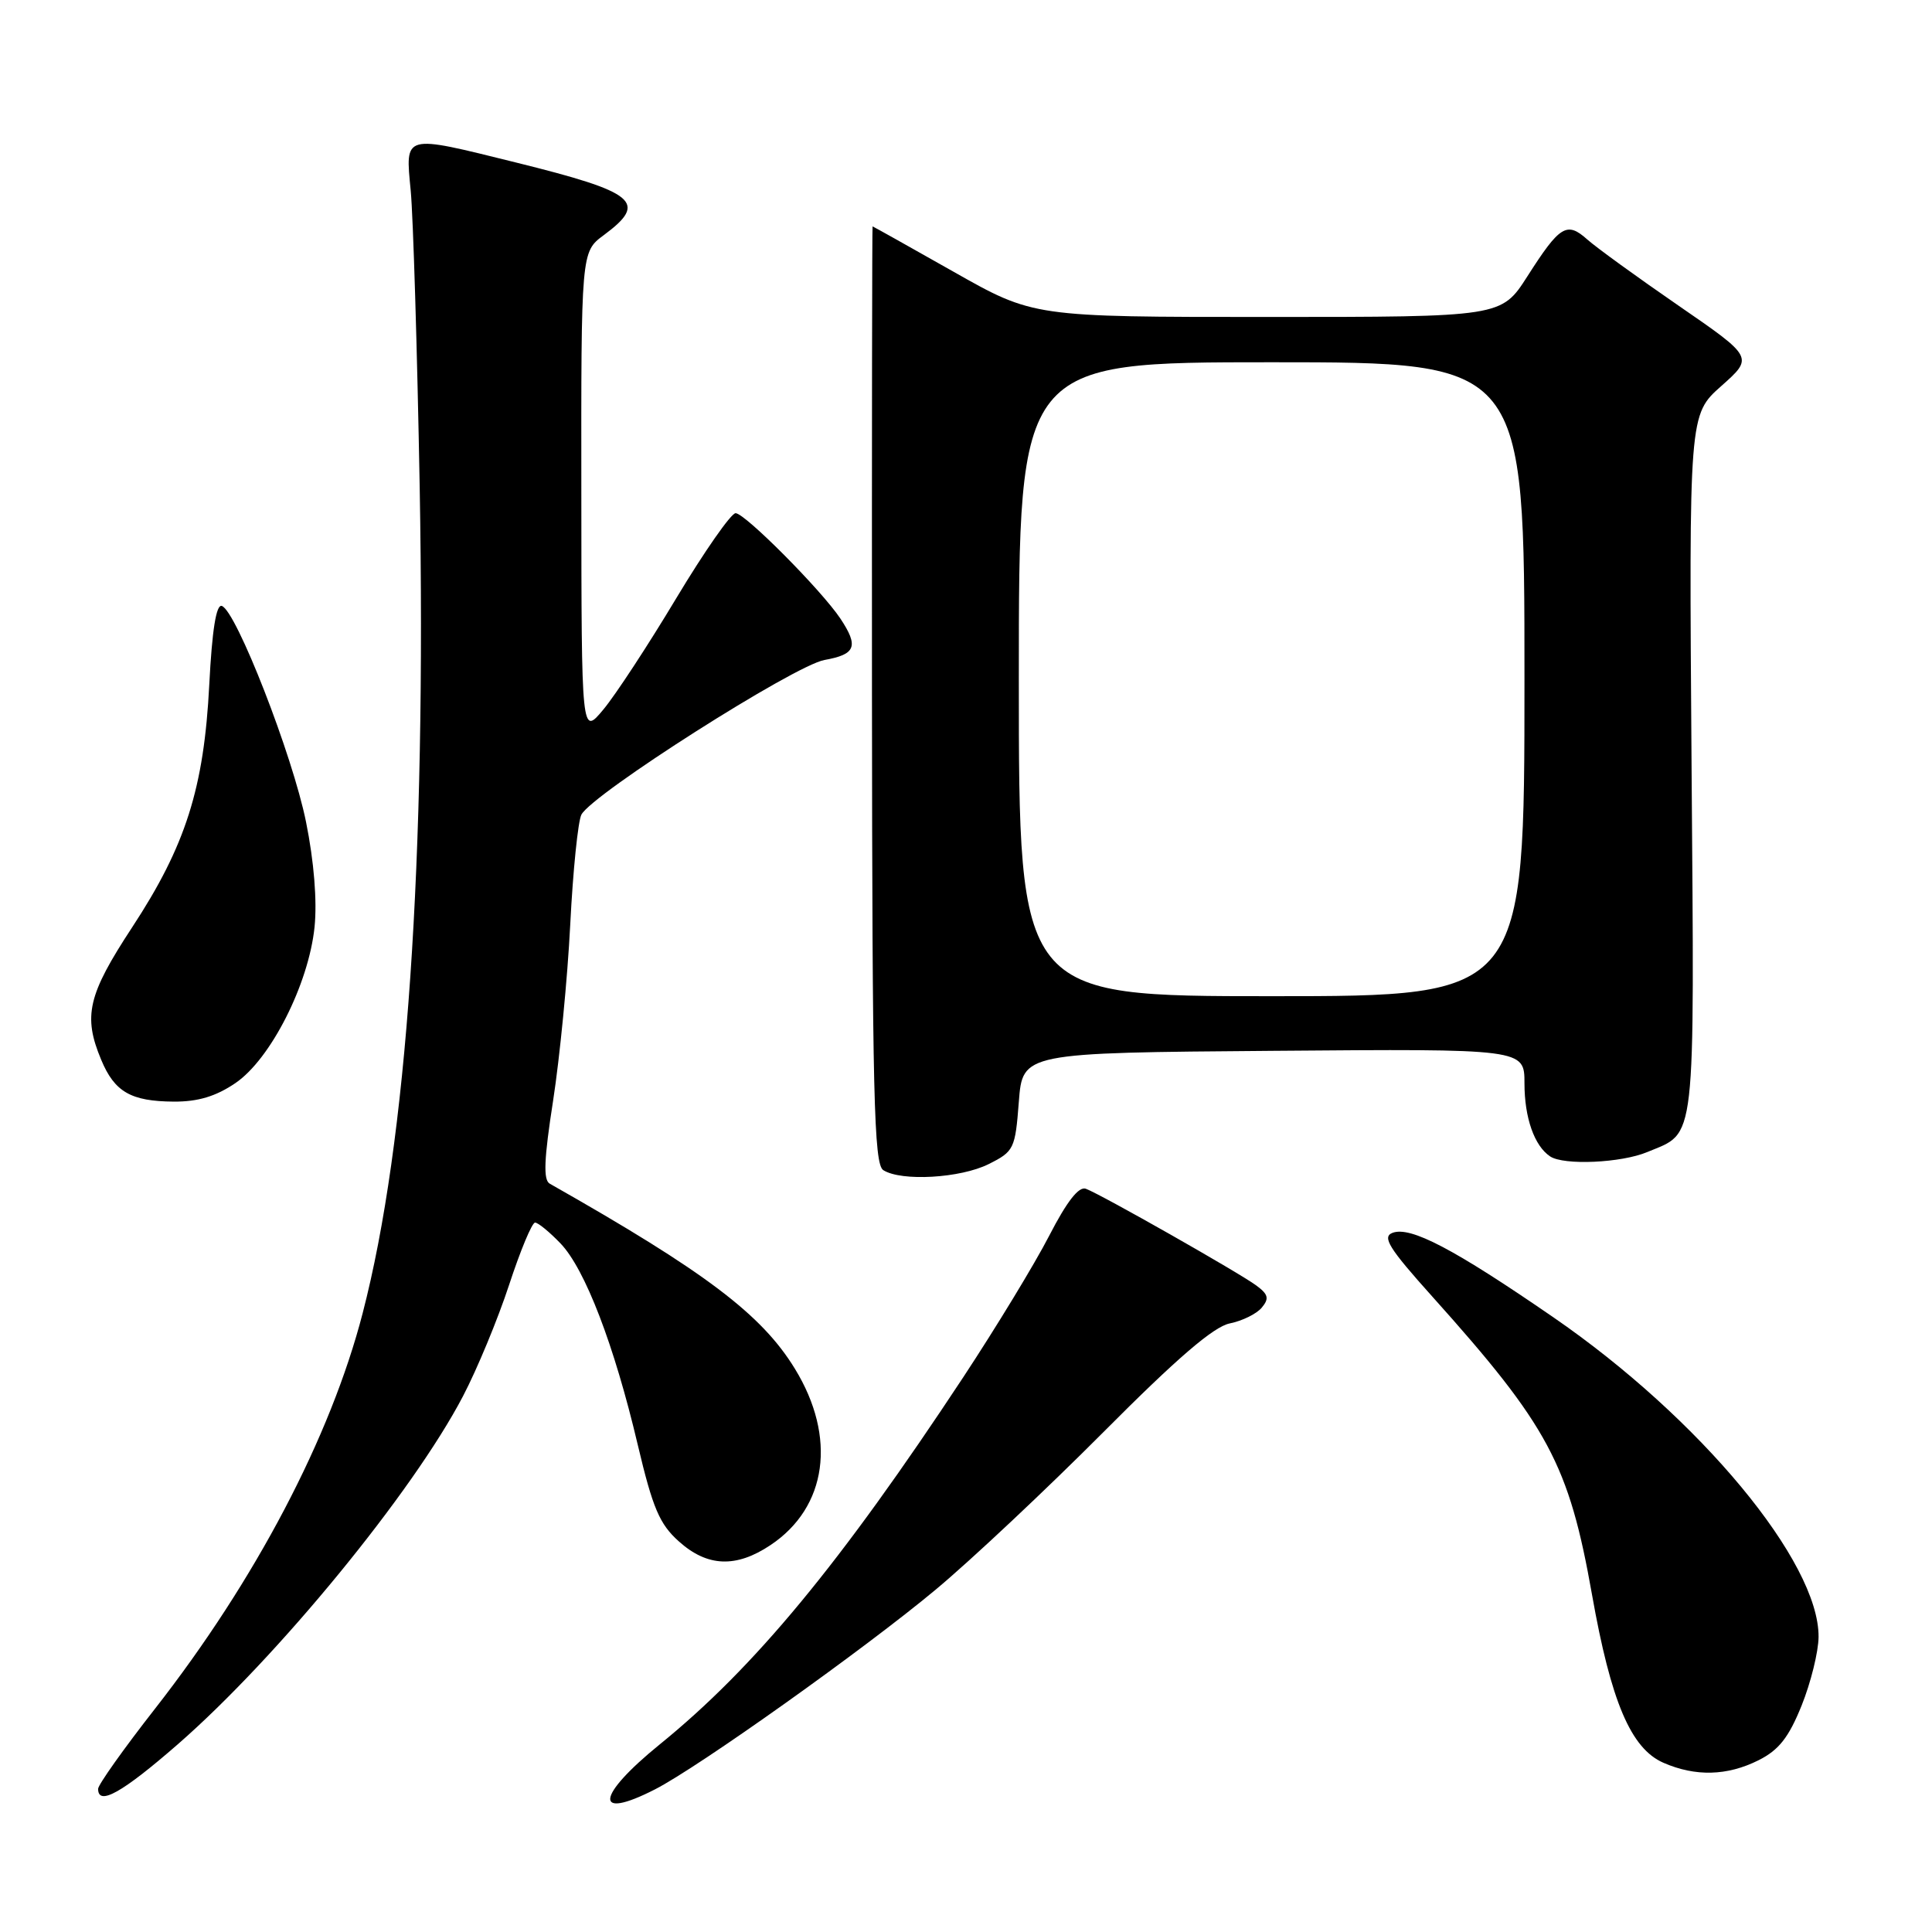 <?xml version="1.0" encoding="UTF-8" standalone="no"?>
<!DOCTYPE svg PUBLIC "-//W3C//DTD SVG 1.1//EN" "http://www.w3.org/Graphics/SVG/1.1/DTD/svg11.dtd" >
<svg xmlns="http://www.w3.org/2000/svg" xmlns:xlink="http://www.w3.org/1999/xlink" version="1.1" viewBox="0 0 256 256">
 <g >
 <path fill="currentColor"
d=" M 86.79 237.10 C 92.55 234.16 114.57 218.49 124.00 210.62 C 128.68 206.72 138.67 197.33 146.22 189.75 C 155.95 179.97 160.81 175.79 162.95 175.36 C 164.60 175.03 166.51 174.09 167.19 173.27 C 168.20 172.06 168.06 171.51 166.46 170.33 C 164.21 168.66 145.98 158.31 143.89 157.52 C 142.95 157.16 141.37 159.19 139.02 163.75 C 137.11 167.46 131.98 175.90 127.63 182.50 C 111.31 207.24 99.98 220.95 87.41 231.15 C 78.95 238.02 78.61 241.29 86.79 237.10 Z  M 23.59 231.10 C 36.78 219.59 54.72 197.69 61.35 185.00 C 63.22 181.43 65.97 174.79 67.46 170.25 C 68.95 165.71 70.49 162.00 70.90 162.00 C 71.30 162.00 72.81 163.24 74.27 164.76 C 77.52 168.15 81.39 178.22 84.51 191.46 C 86.49 199.83 87.39 201.96 89.96 204.25 C 93.73 207.63 97.54 207.78 102.10 204.73 C 109.61 199.72 110.89 190.44 105.33 181.37 C 100.92 174.16 93.45 168.52 72.84 156.84 C 71.97 156.35 72.08 153.60 73.29 145.84 C 74.17 140.15 75.20 129.65 75.56 122.50 C 75.92 115.35 76.59 108.80 77.04 107.94 C 78.50 105.19 105.25 88.17 109.25 87.45 C 113.40 86.71 113.80 85.65 111.36 81.97 C 108.85 78.21 98.71 68.00 97.47 68.00 C 96.87 68.00 93.34 73.06 89.62 79.25 C 85.91 85.44 81.56 92.08 79.96 94.00 C 77.05 97.50 77.05 97.50 77.03 65.44 C 77.00 33.38 77.00 33.38 80.00 31.16 C 85.91 26.78 84.34 25.49 68.32 21.52 C 53.34 17.81 53.70 17.71 54.42 25.25 C 54.75 28.69 55.28 46.33 55.61 64.45 C 56.49 114.31 53.94 151.33 48.05 174.02 C 43.79 190.46 33.85 209.39 20.52 226.44 C 16.38 231.73 13.00 236.50 13.00 237.03 C 13.00 239.34 16.19 237.55 23.59 231.10 Z  M 233.00 233.25 C 235.70 231.90 237.01 230.24 238.72 226.00 C 239.94 222.97 240.95 218.88 240.97 216.91 C 241.05 206.97 225.27 187.94 205.83 174.55 C 192.64 165.47 186.89 162.45 184.51 163.36 C 183.11 163.90 184.04 165.40 189.75 171.76 C 205.17 188.95 207.89 194.02 210.95 211.30 C 213.46 225.48 216.10 231.70 220.42 233.58 C 224.66 235.43 228.86 235.32 233.00 233.25 Z  M 131.00 154.25 C 134.36 152.57 134.52 152.24 135.00 146.00 C 135.50 139.50 135.50 139.50 168.75 139.24 C 202.00 138.97 202.00 138.97 202.00 143.55 C 202.00 148.11 203.31 151.84 205.40 153.23 C 207.21 154.44 214.83 154.10 218.28 152.65 C 224.80 149.93 224.52 152.40 224.14 101.33 C 223.80 54.95 223.80 54.95 228.08 51.15 C 232.36 47.35 232.36 47.35 222.43 40.51 C 216.97 36.75 211.52 32.80 210.32 31.73 C 207.61 29.31 206.69 29.88 202.39 36.61 C 198.94 42.00 198.94 42.00 167.93 42.00 C 136.93 42.00 136.93 42.00 126.34 36.00 C 120.51 32.70 115.69 30.00 115.62 30.00 C 115.56 30.00 115.52 57.93 115.54 92.06 C 115.58 145.28 115.80 154.26 117.04 155.05 C 119.44 156.57 127.26 156.12 131.00 154.25 Z  M 31.20 143.51 C 35.86 140.34 40.90 130.41 41.68 122.83 C 42.03 119.40 41.61 114.14 40.55 108.91 C 38.78 100.11 31.30 80.92 29.39 80.29 C 28.65 80.05 28.10 83.49 27.73 90.71 C 27.03 104.43 24.61 112.06 17.50 122.89 C 11.64 131.82 10.98 134.63 13.41 140.43 C 15.18 144.69 17.35 145.93 23.02 145.97 C 26.22 145.99 28.60 145.28 31.20 143.51 Z  M 135.00 90.00 C 135.00 48.00 135.00 48.00 168.50 48.00 C 202.00 48.00 202.00 48.00 202.00 90.00 C 202.00 132.00 202.00 132.00 168.50 132.00 C 135.00 132.00 135.00 132.00 135.00 90.00 Z "/>
</g>
</svg>